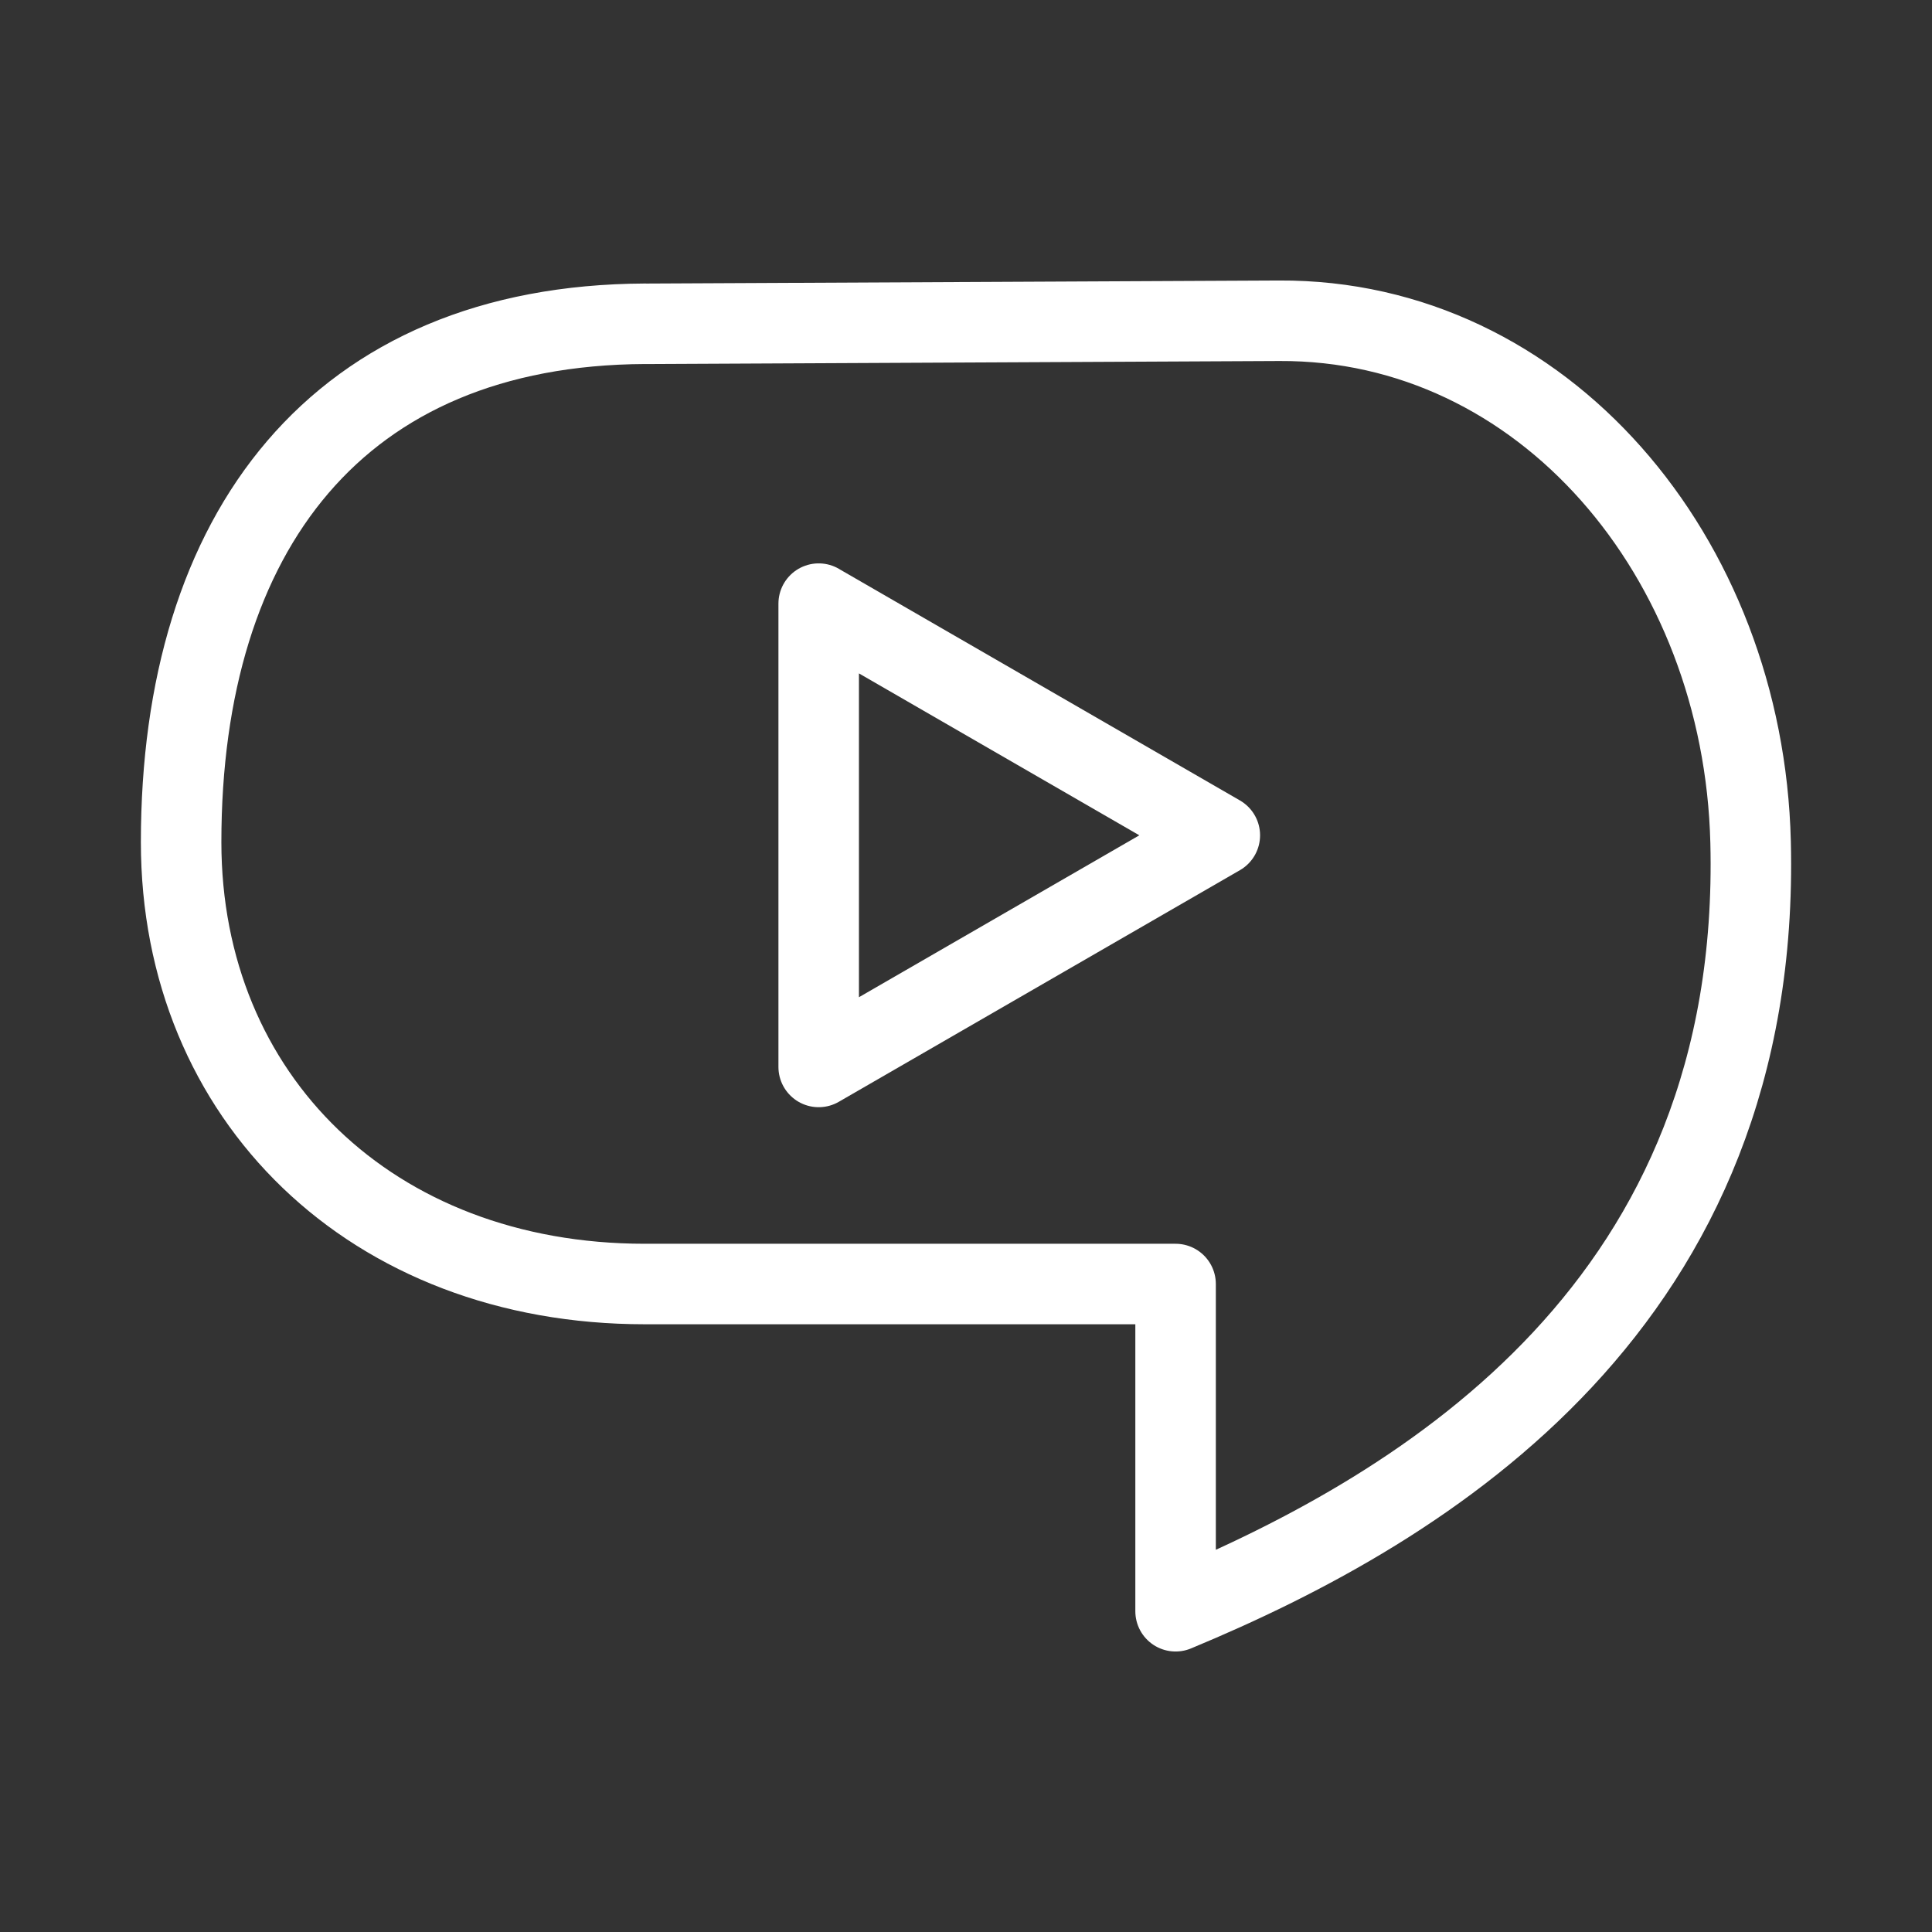<?xml version="1.0" encoding="UTF-8"?><svg id="a" xmlns="http://www.w3.org/2000/svg" viewBox="0 0 48 48"><rect x="0" y="0" width="48" height="48" fill="#333333" stroke="none"/><defs><style>.d{stroke-width:2px;fill:none;stroke:#fff;stroke-linecap:round;stroke-linejoin:round;}</style></defs><path id="b" class="d" d="M16.02,8.045l15.764-.076c6.546-.032,11.536,5.853,11.709,12.954.279,11.424-7.967,16.485-14.286,19.108v-8.13h-13.187c-6.789,0-11.52-4.635-11.52-10.979,0-7.722,3.898-12.841,11.52-12.878Z"/><path id="c" class="d" d="M20.34,14.997v11.511l9.966-5.755-9.966-5.755Z"/></svg>